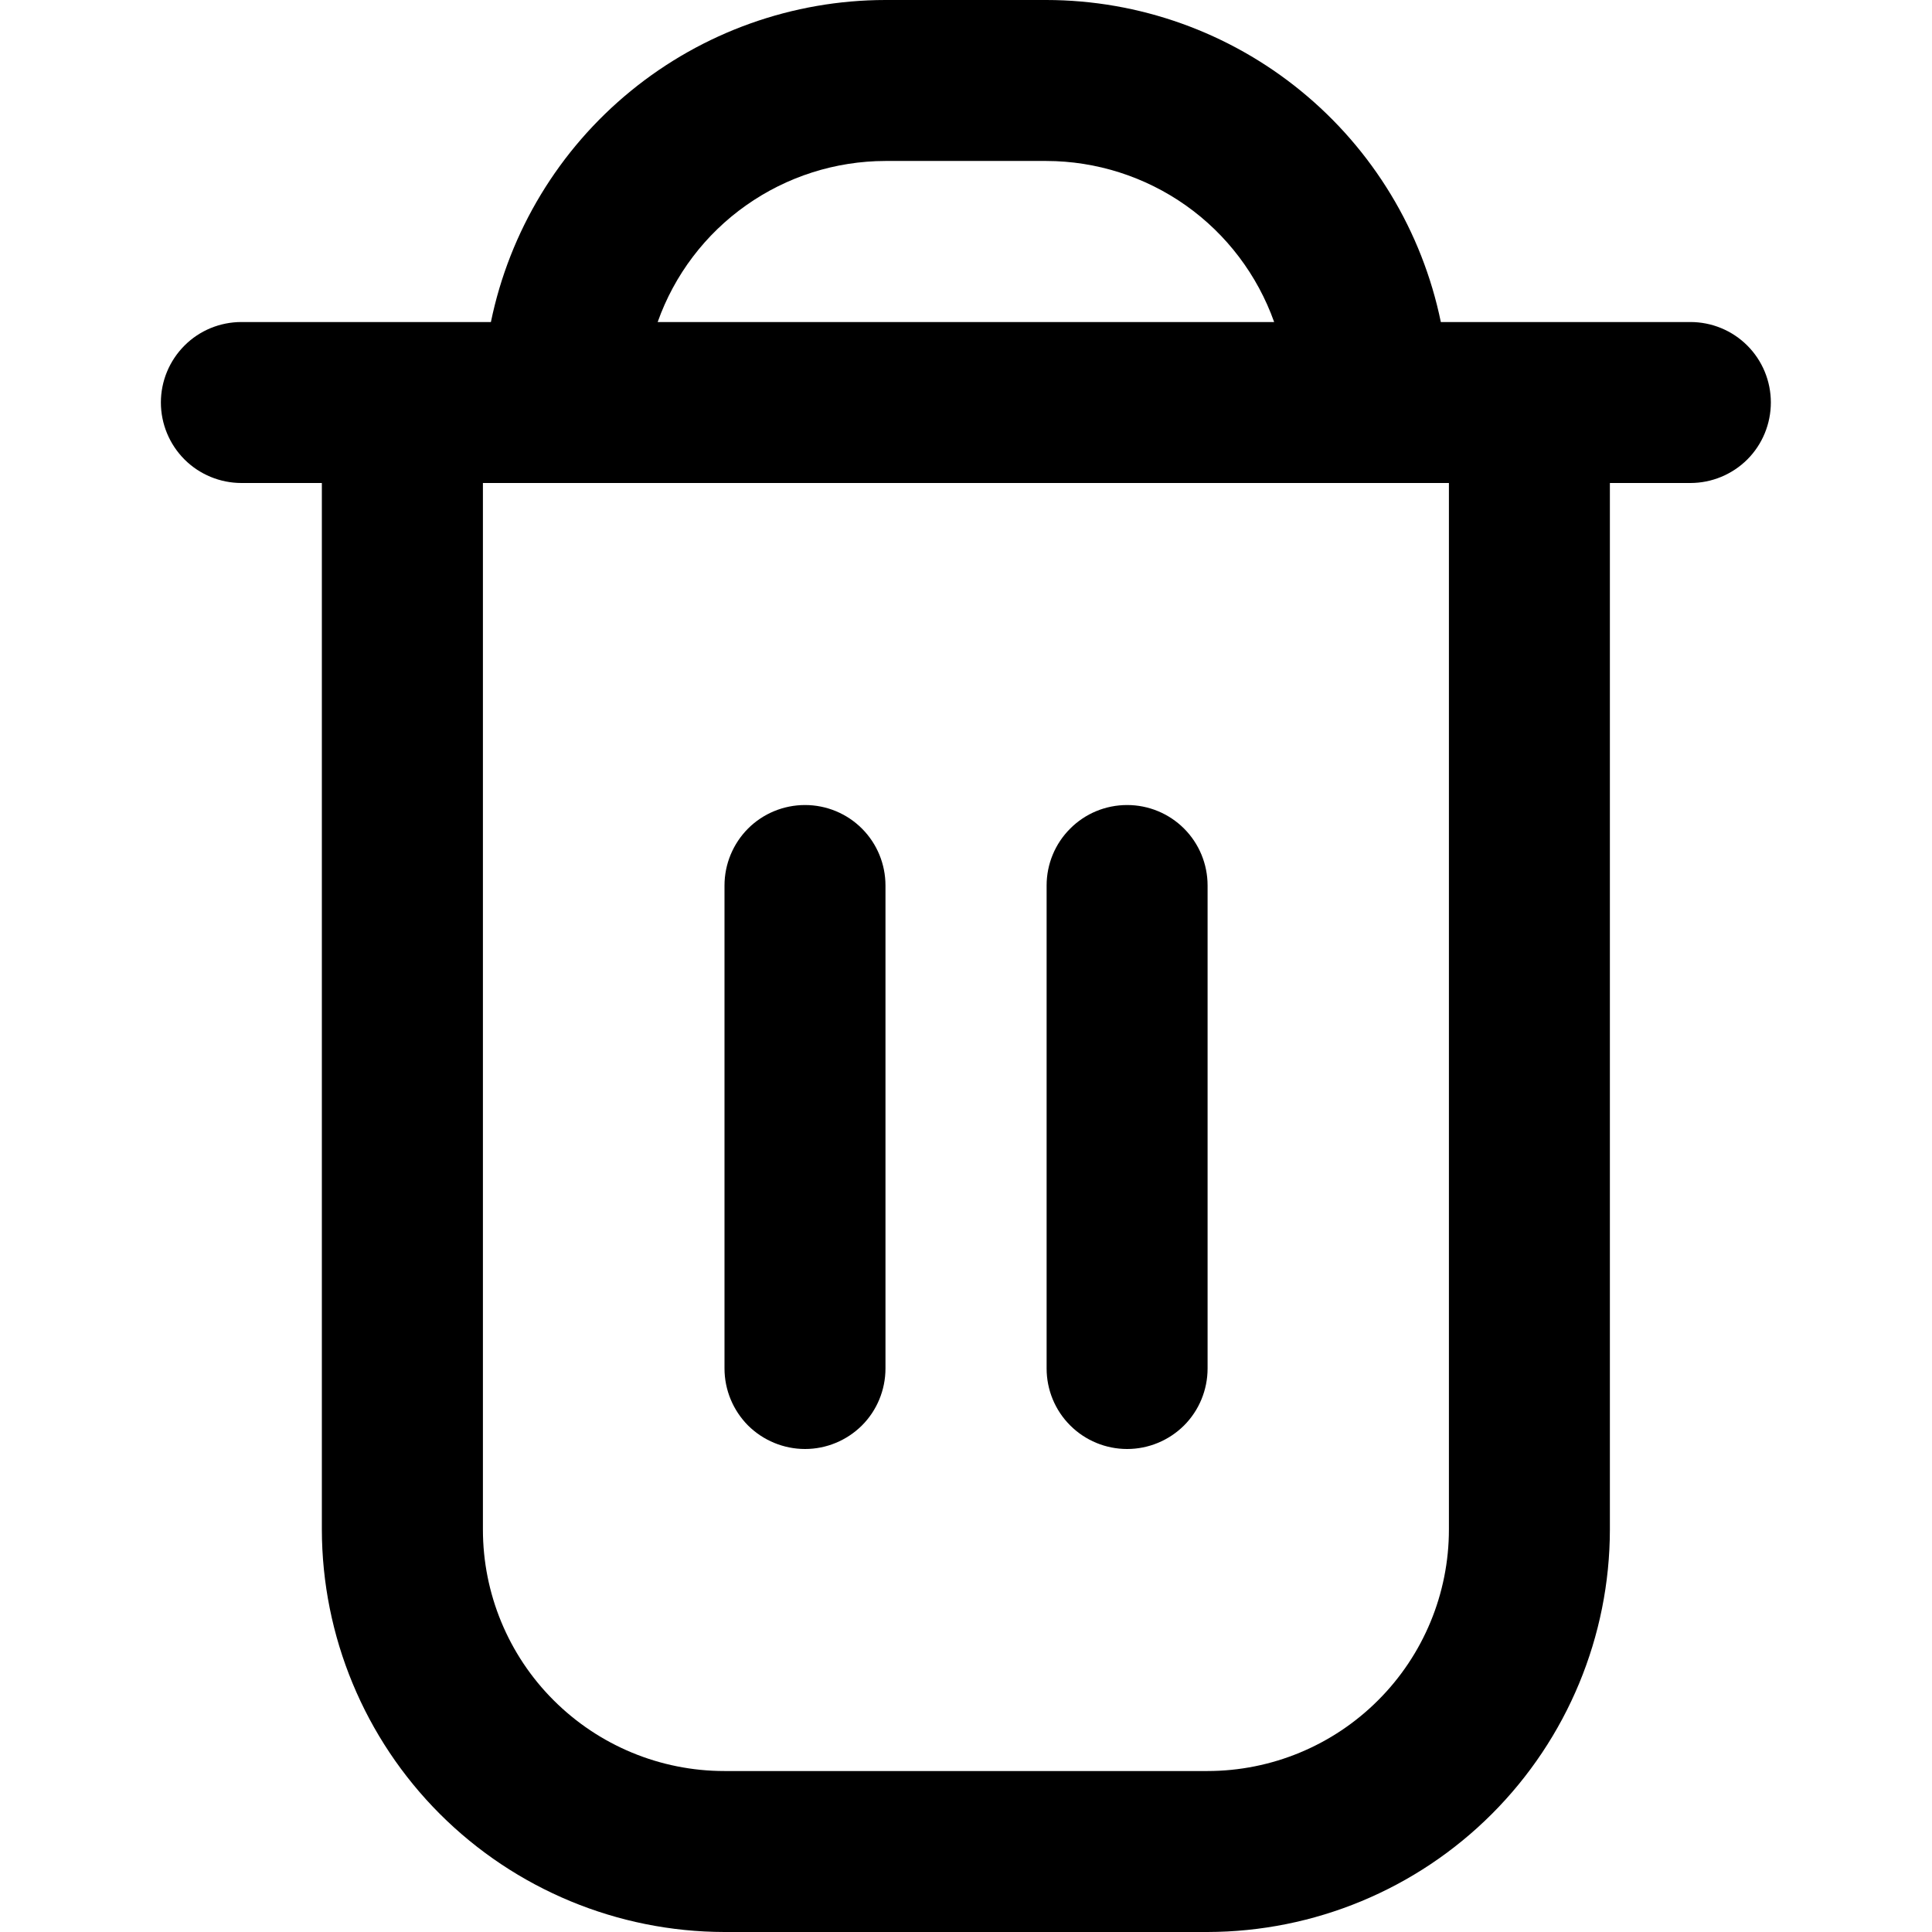 <svg xmlns="http://www.w3.org/2000/svg" width="22" height="22" viewBox="0 0 22 22" fill="current">
  <g clip-path="url(#clip0_1036_32648)">
    <path d="M19.249 3.667H16.407C16.194 2.632 15.631 1.703 14.813 1.035C13.995 0.367 12.972 0.001 11.915 0L10.082 0C9.026 0.001 8.002 0.367 7.184 1.035C6.366 1.703 5.803 2.632 5.59 3.667H2.749C2.506 3.667 2.272 3.763 2.101 3.935C1.929 4.107 1.832 4.34 1.832 4.583C1.832 4.826 1.929 5.06 2.101 5.232C2.272 5.403 2.506 5.5 2.749 5.5H3.665V17.417C3.667 18.632 4.15 19.797 5.009 20.656C5.869 21.515 7.034 21.998 8.249 22H13.749C14.964 21.998 16.129 21.515 16.988 20.656C17.847 19.797 18.331 18.632 18.332 17.417V5.5H19.249C19.492 5.5 19.725 5.403 19.897 5.232C20.069 5.06 20.165 4.826 20.165 4.583C20.165 4.34 20.069 4.107 19.897 3.935C19.725 3.763 19.492 3.667 19.249 3.667ZM10.082 1.833H11.915C12.484 1.834 13.038 2.011 13.503 2.339C13.967 2.667 14.318 3.131 14.509 3.667H7.489C7.679 3.131 8.03 2.667 8.495 2.339C8.959 2.011 9.513 1.834 10.082 1.833ZM16.499 17.417C16.499 18.146 16.209 18.846 15.693 19.361C15.178 19.877 14.478 20.167 13.749 20.167H8.249C7.519 20.167 6.82 19.877 6.304 19.361C5.788 18.846 5.499 18.146 5.499 17.417V5.5H16.499V17.417Z" fill="current"/>
    <path d="M9.167 16.5C9.41 16.5 9.643 16.403 9.815 16.232C9.987 16.06 10.083 15.826 10.083 15.583V10.083C10.083 9.84 9.987 9.607 9.815 9.435C9.643 9.263 9.41 9.167 9.167 9.167C8.924 9.167 8.69 9.263 8.518 9.435C8.347 9.607 8.25 9.84 8.25 10.083V15.583C8.25 15.826 8.347 16.06 8.518 16.232C8.69 16.403 8.924 16.5 9.167 16.5Z" fill="current"/>
    <path d="M12.835 16.5C13.078 16.5 13.311 16.403 13.483 16.232C13.655 16.06 13.751 15.826 13.751 15.583V10.083C13.751 9.84 13.655 9.607 13.483 9.435C13.311 9.263 13.078 9.167 12.835 9.167C12.591 9.167 12.358 9.263 12.187 9.435C12.014 9.607 11.918 9.84 11.918 10.083V15.583C11.918 15.826 12.014 16.06 12.187 16.232C12.358 16.403 12.591 16.5 12.835 16.5Z" fill="current"/>
  </g>
  <defs>
    <clipPath id="clip0_1036_32648">
      <rect width="22" height="22" fill="white"/>
    </clipPath>
  </defs>
</svg>